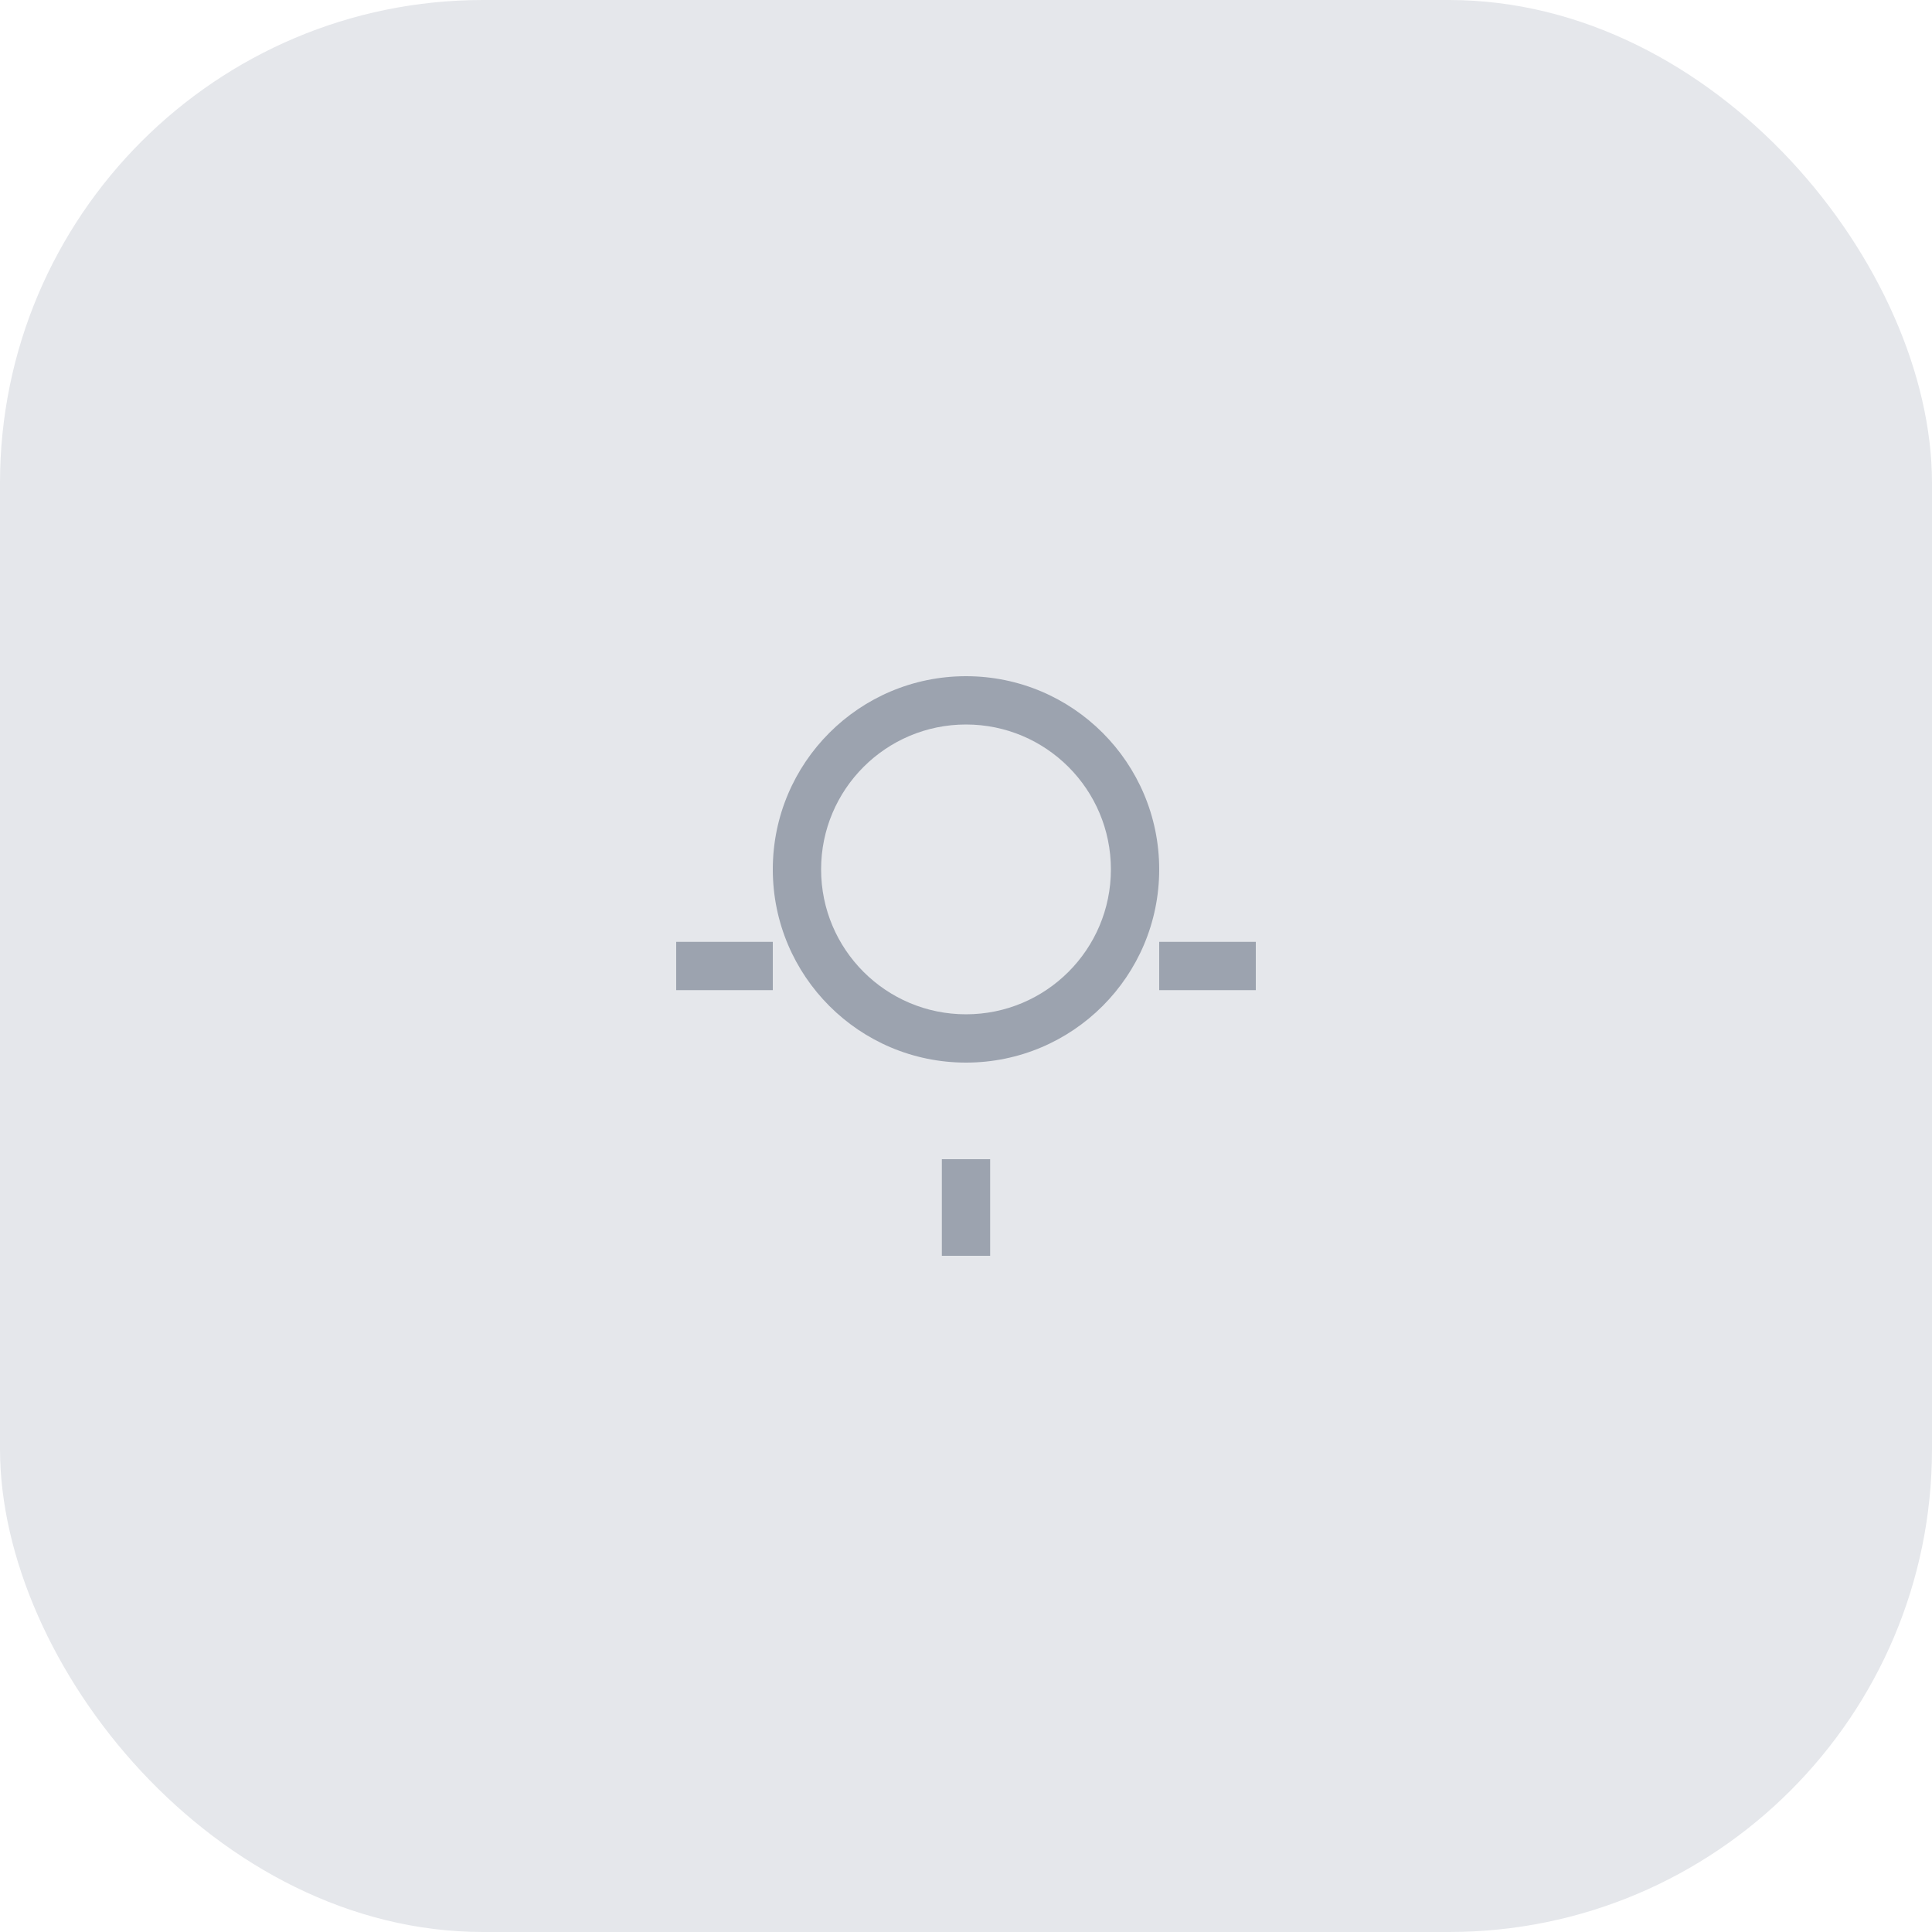<?xml version="1.0" encoding="UTF-8"?>
<svg width="80" height="80" viewBox="0 0 80 80" fill="none" xmlns="http://www.w3.org/2000/svg">
  <rect width="80" height="80" rx="20" fill="#E5E7EB"/>
  <path d="M40 28C35.582 28 32 31.582 32 36C32 40.418 35.582 44 40 44C44.418 44 48 40.418 48 36C48 31.582 44.418 28 40 28ZM40 42C36.686 42 34 39.314 34 36C34 32.686 36.686 30 40 30C43.314 30 46 32.686 46 36C46 39.314 43.314 42 40 42Z" fill="#9CA3AF"/>
  <path d="M41 52H39V48H41V52Z" fill="#9CA3AF"/>
  <path d="M52 41V39H48V41H52Z" fill="#9CA3AF"/>
  <path d="M32 41V39H28V41H32Z" fill="#9CA3AF"/>
</svg>
